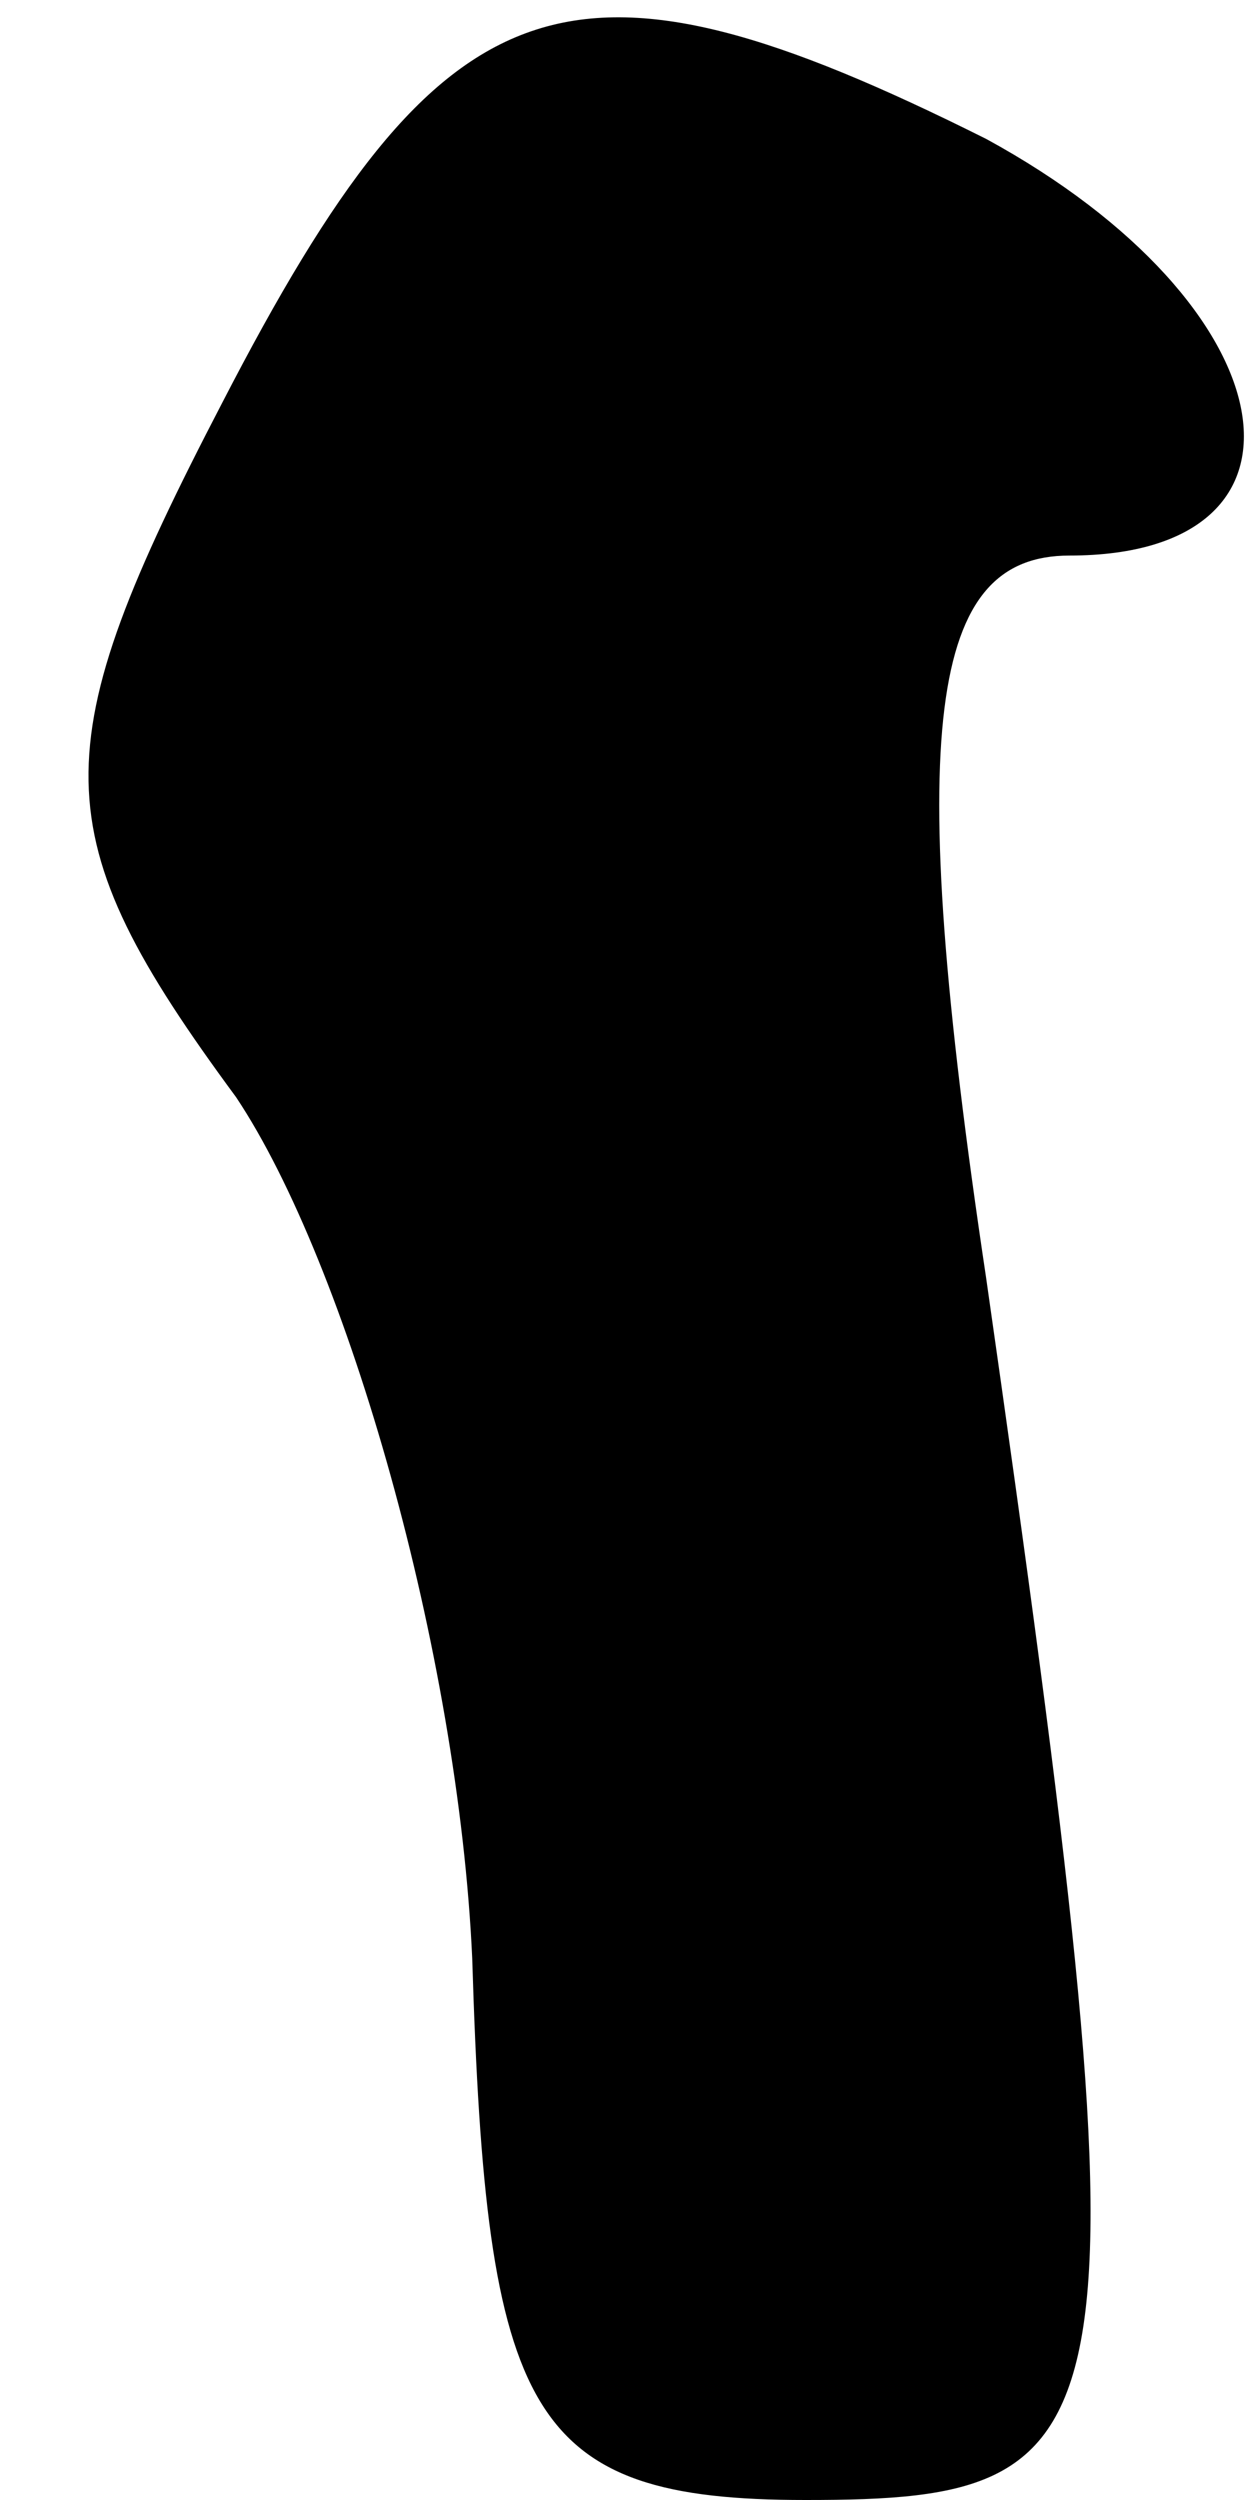 <?xml version="1.0" standalone="no"?>
<!DOCTYPE svg PUBLIC "-//W3C//DTD SVG 20010904//EN"
 "http://www.w3.org/TR/2001/REC-SVG-20010904/DTD/svg10.dtd">
<svg version="1.0" xmlns="http://www.w3.org/2000/svg"
 width="9pt" height="18pt" viewBox="0 0 9 18"
 preserveAspectRatio="xMidYMid meet">
<g transform="translate(0,18) scale(0.1,-0.1)"
fill="#000000" stroke="none">
<path fill="#000000" stroke="none" d="M16 151 c-13 -25 -13 -31 1 -50 8 -12
16 -40 17 -62 1 -33 4 -39 24 -39 24 0 25 4 13 88 -6 40 -4 52 6 52 19 0 16
18 -6 30 -30 15 -39 12 -55 -19z"/>
</g>
</svg>
